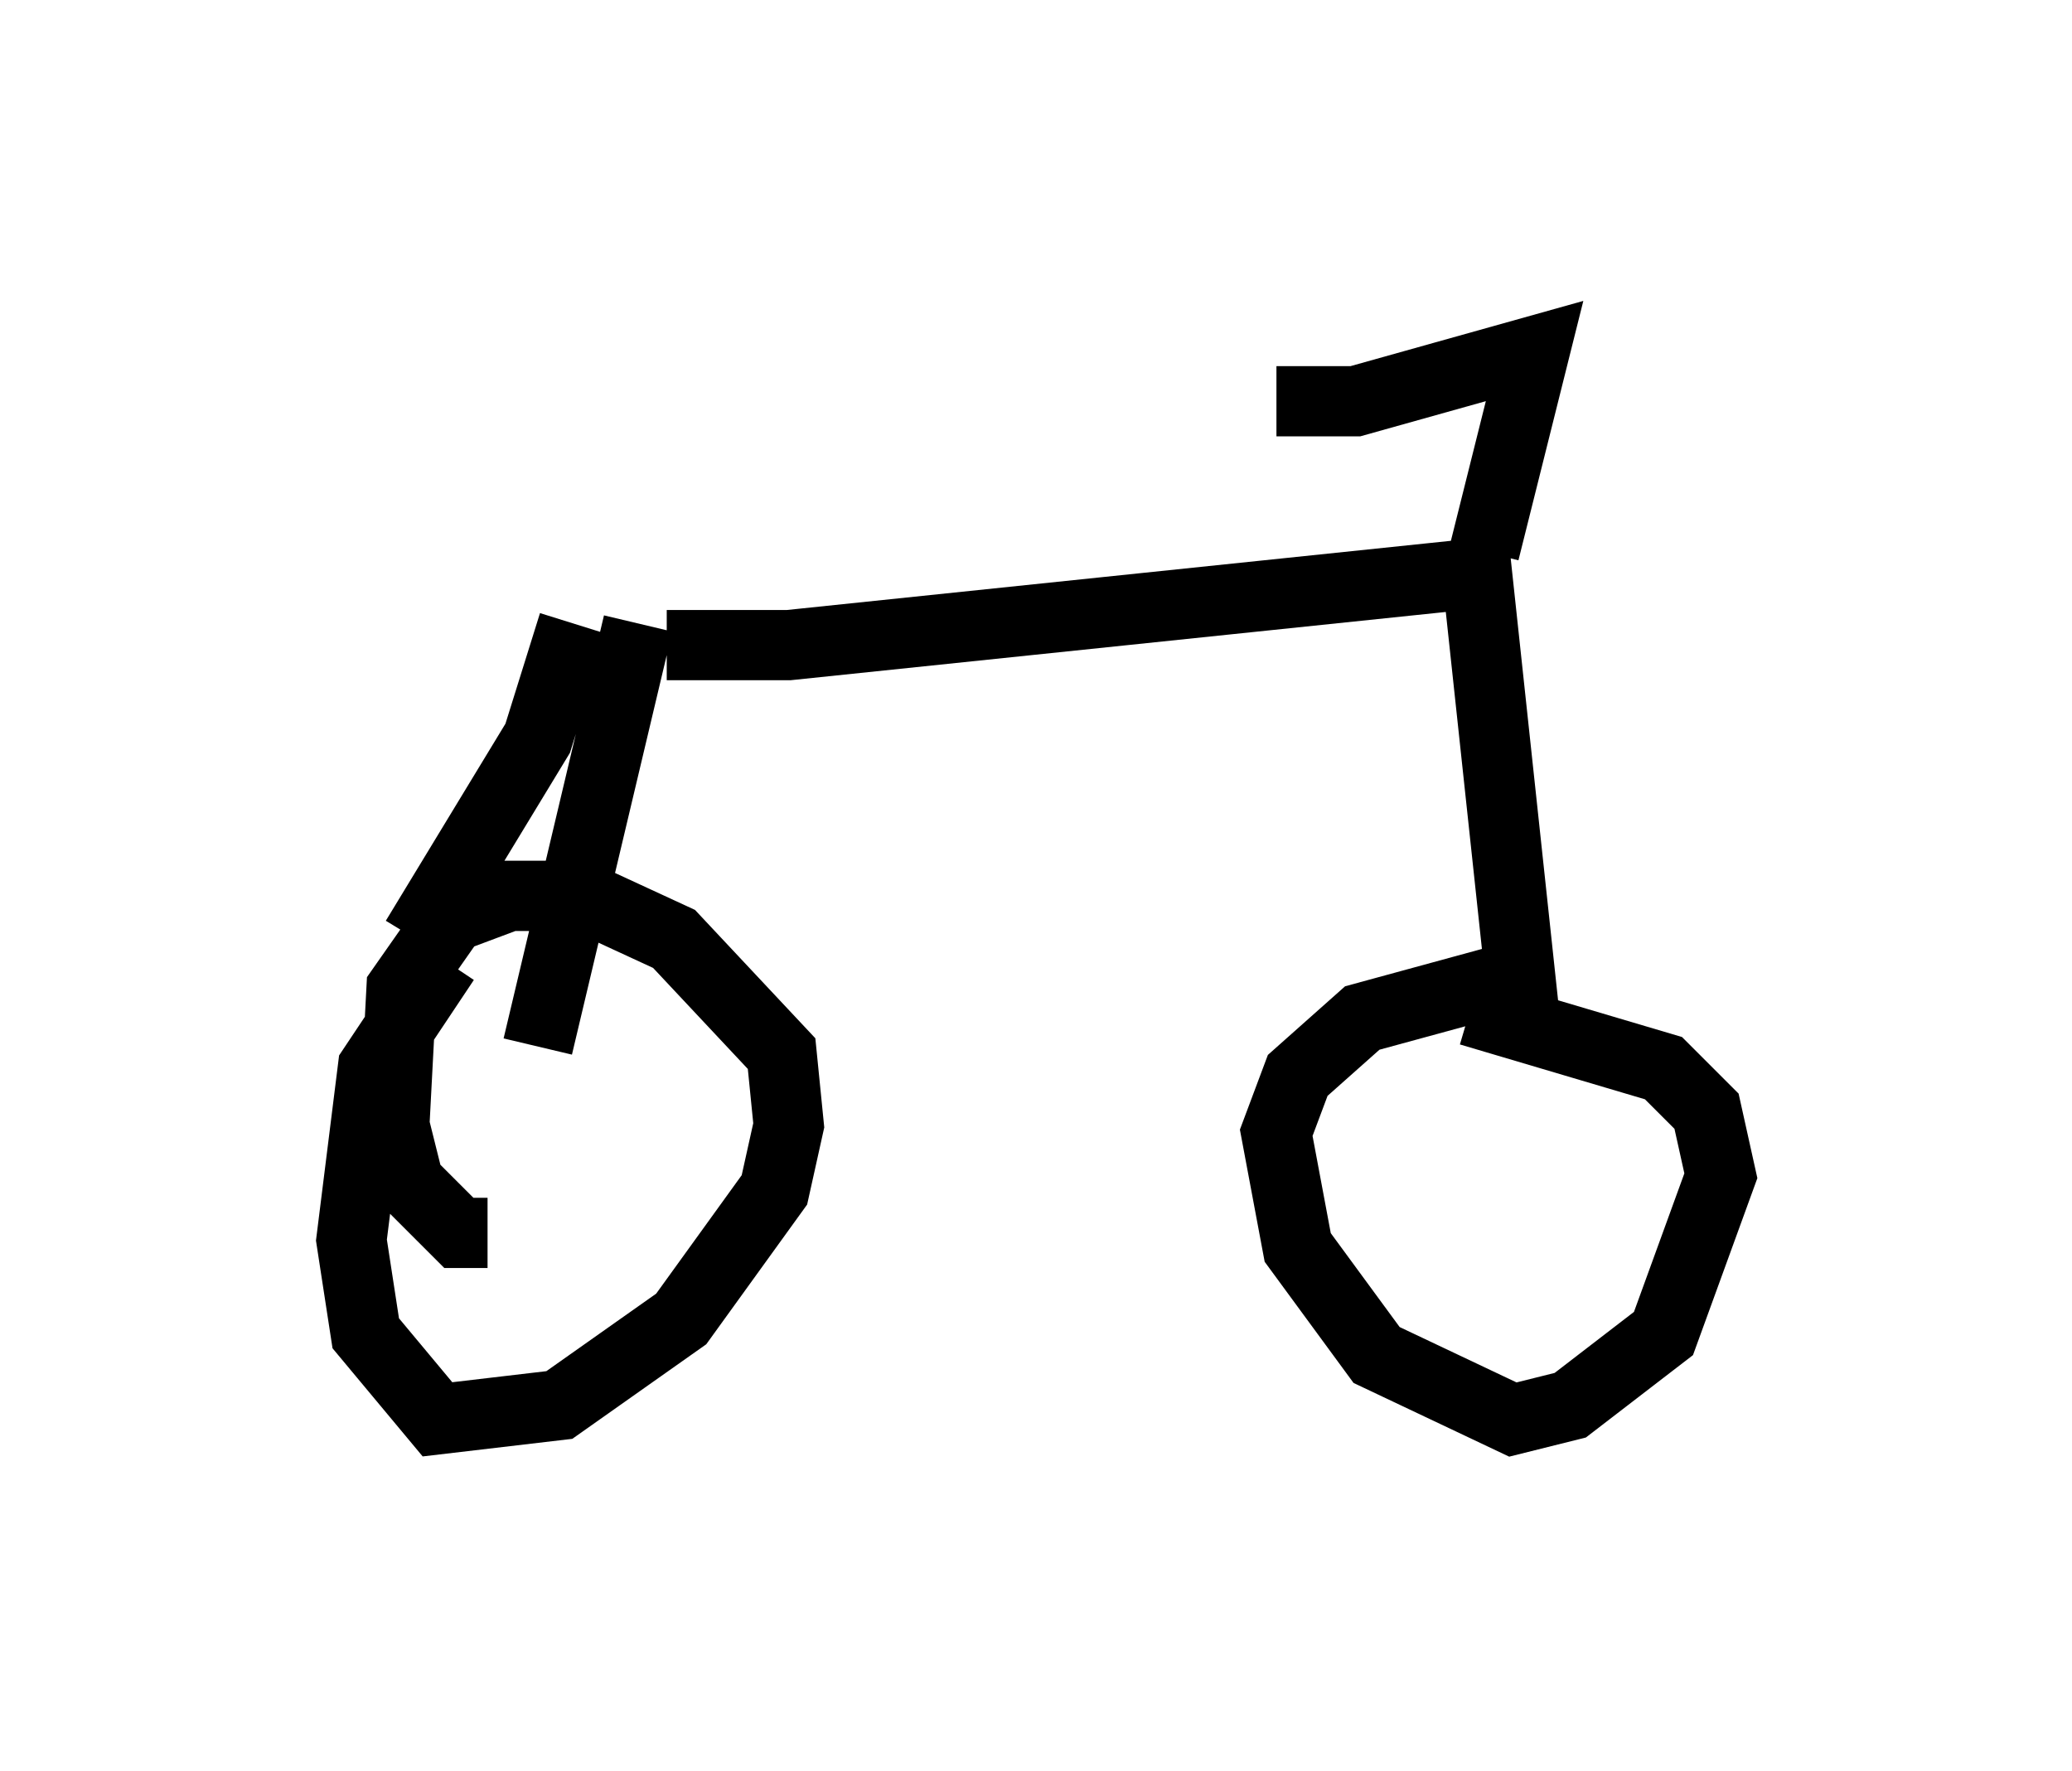 <?xml version="1.0" encoding="utf-8" ?>
<svg baseProfile="full" height="25.211" version="1.1" width="29.498" xmlns="http://www.w3.org/2000/svg" xmlns:ev="http://www.w3.org/2001/xml-events" xmlns:xlink="http://www.w3.org/1999/xlink"><defs /><rect fill="white" height="25.211" width="29.498" x="0" y="0" /><path d="M8.165, 8.777 m1.327, 0.408 l1.735, 0.0 9.8, -1.021 l0.613, 5.717 -2.246, 0.613 l-0.919, 0.817 -0.306, 0.817 l0.306, 1.633 1.123, 1.531 l1.94, 0.919 0.817, -0.204 l1.327, -1.021 0.817, -2.246 l-0.204, -0.919 -0.613, -0.613 l-2.756, -0.817 m-12.761, -5.513 l-0.51, 1.633 -1.735, 2.858 m3.165, -4.492 l-1.429, 6.023 m-0.715, 2.654 l-0.408, 0.0 -0.715, -0.715 l-0.204, -0.817 0.102, -1.94 l0.715, -1.021 0.817, -0.306 l1.021, 0.0 1.327, 0.613 l1.531, 1.633 0.102, 1.021 l-0.204, 0.919 -1.327, 1.838 l-1.735, 1.225 -1.735, 0.204 l-1.021, -1.225 -0.204, -1.327 l0.306, -2.45 1.021, -1.531 m14.802, -5.819 l0.715, -2.858 -2.552, 0.715 l-1.123, 0.0 " fill="none" stroke="black" stroke-width="1" /></svg>